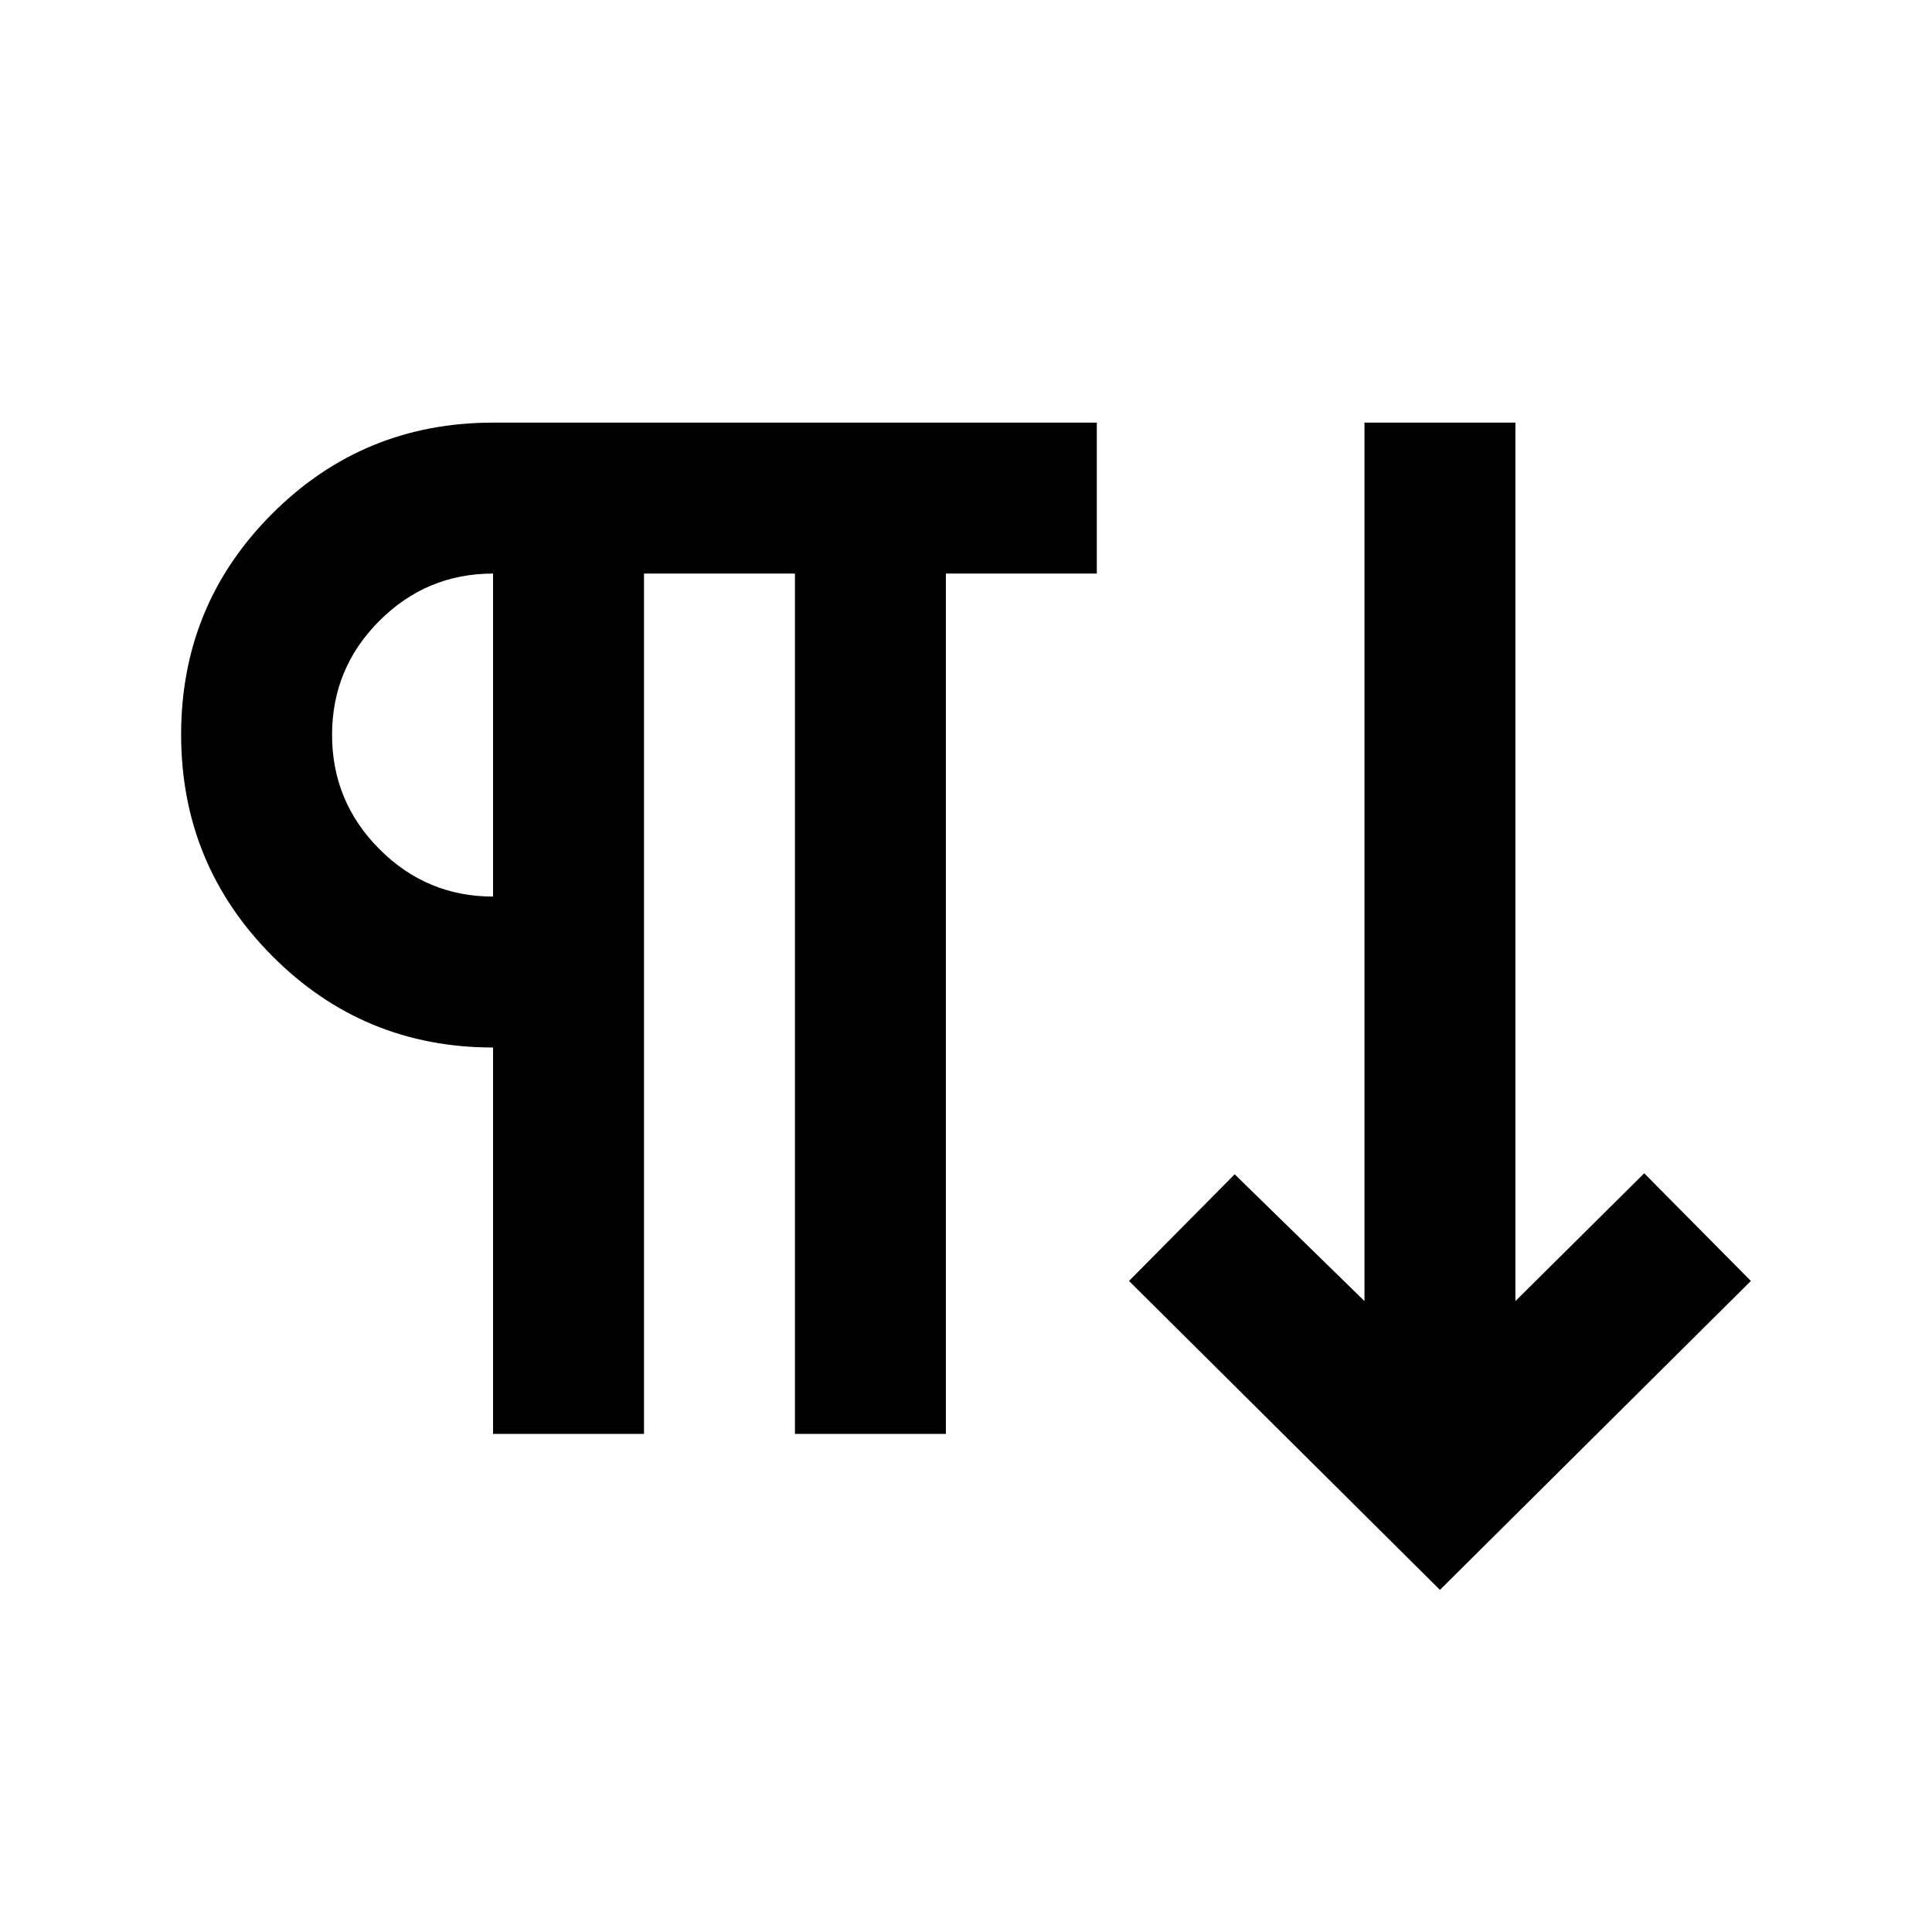 <svg xmlns="http://www.w3.org/2000/svg" height="24" viewBox="0 -960 960 960" width="24"><path d="M245-247.5v-192q-64.5 0-109.75-45.5T90-595q0-64.5 45.25-109.75T245-750h300v75h-75v427.5h-75V-675h-75v427.5h-75ZM715.5-170 561-323.5l52.5-53 64.5 63V-750h75v436.5l64-63.5 53 53.5L715.5-170ZM245-514.5V-675q-33 0-56.5 23.5T165-594.854q0 33.146 23.5 56.75T245-514.5Zm0-80.5Z"/></svg>